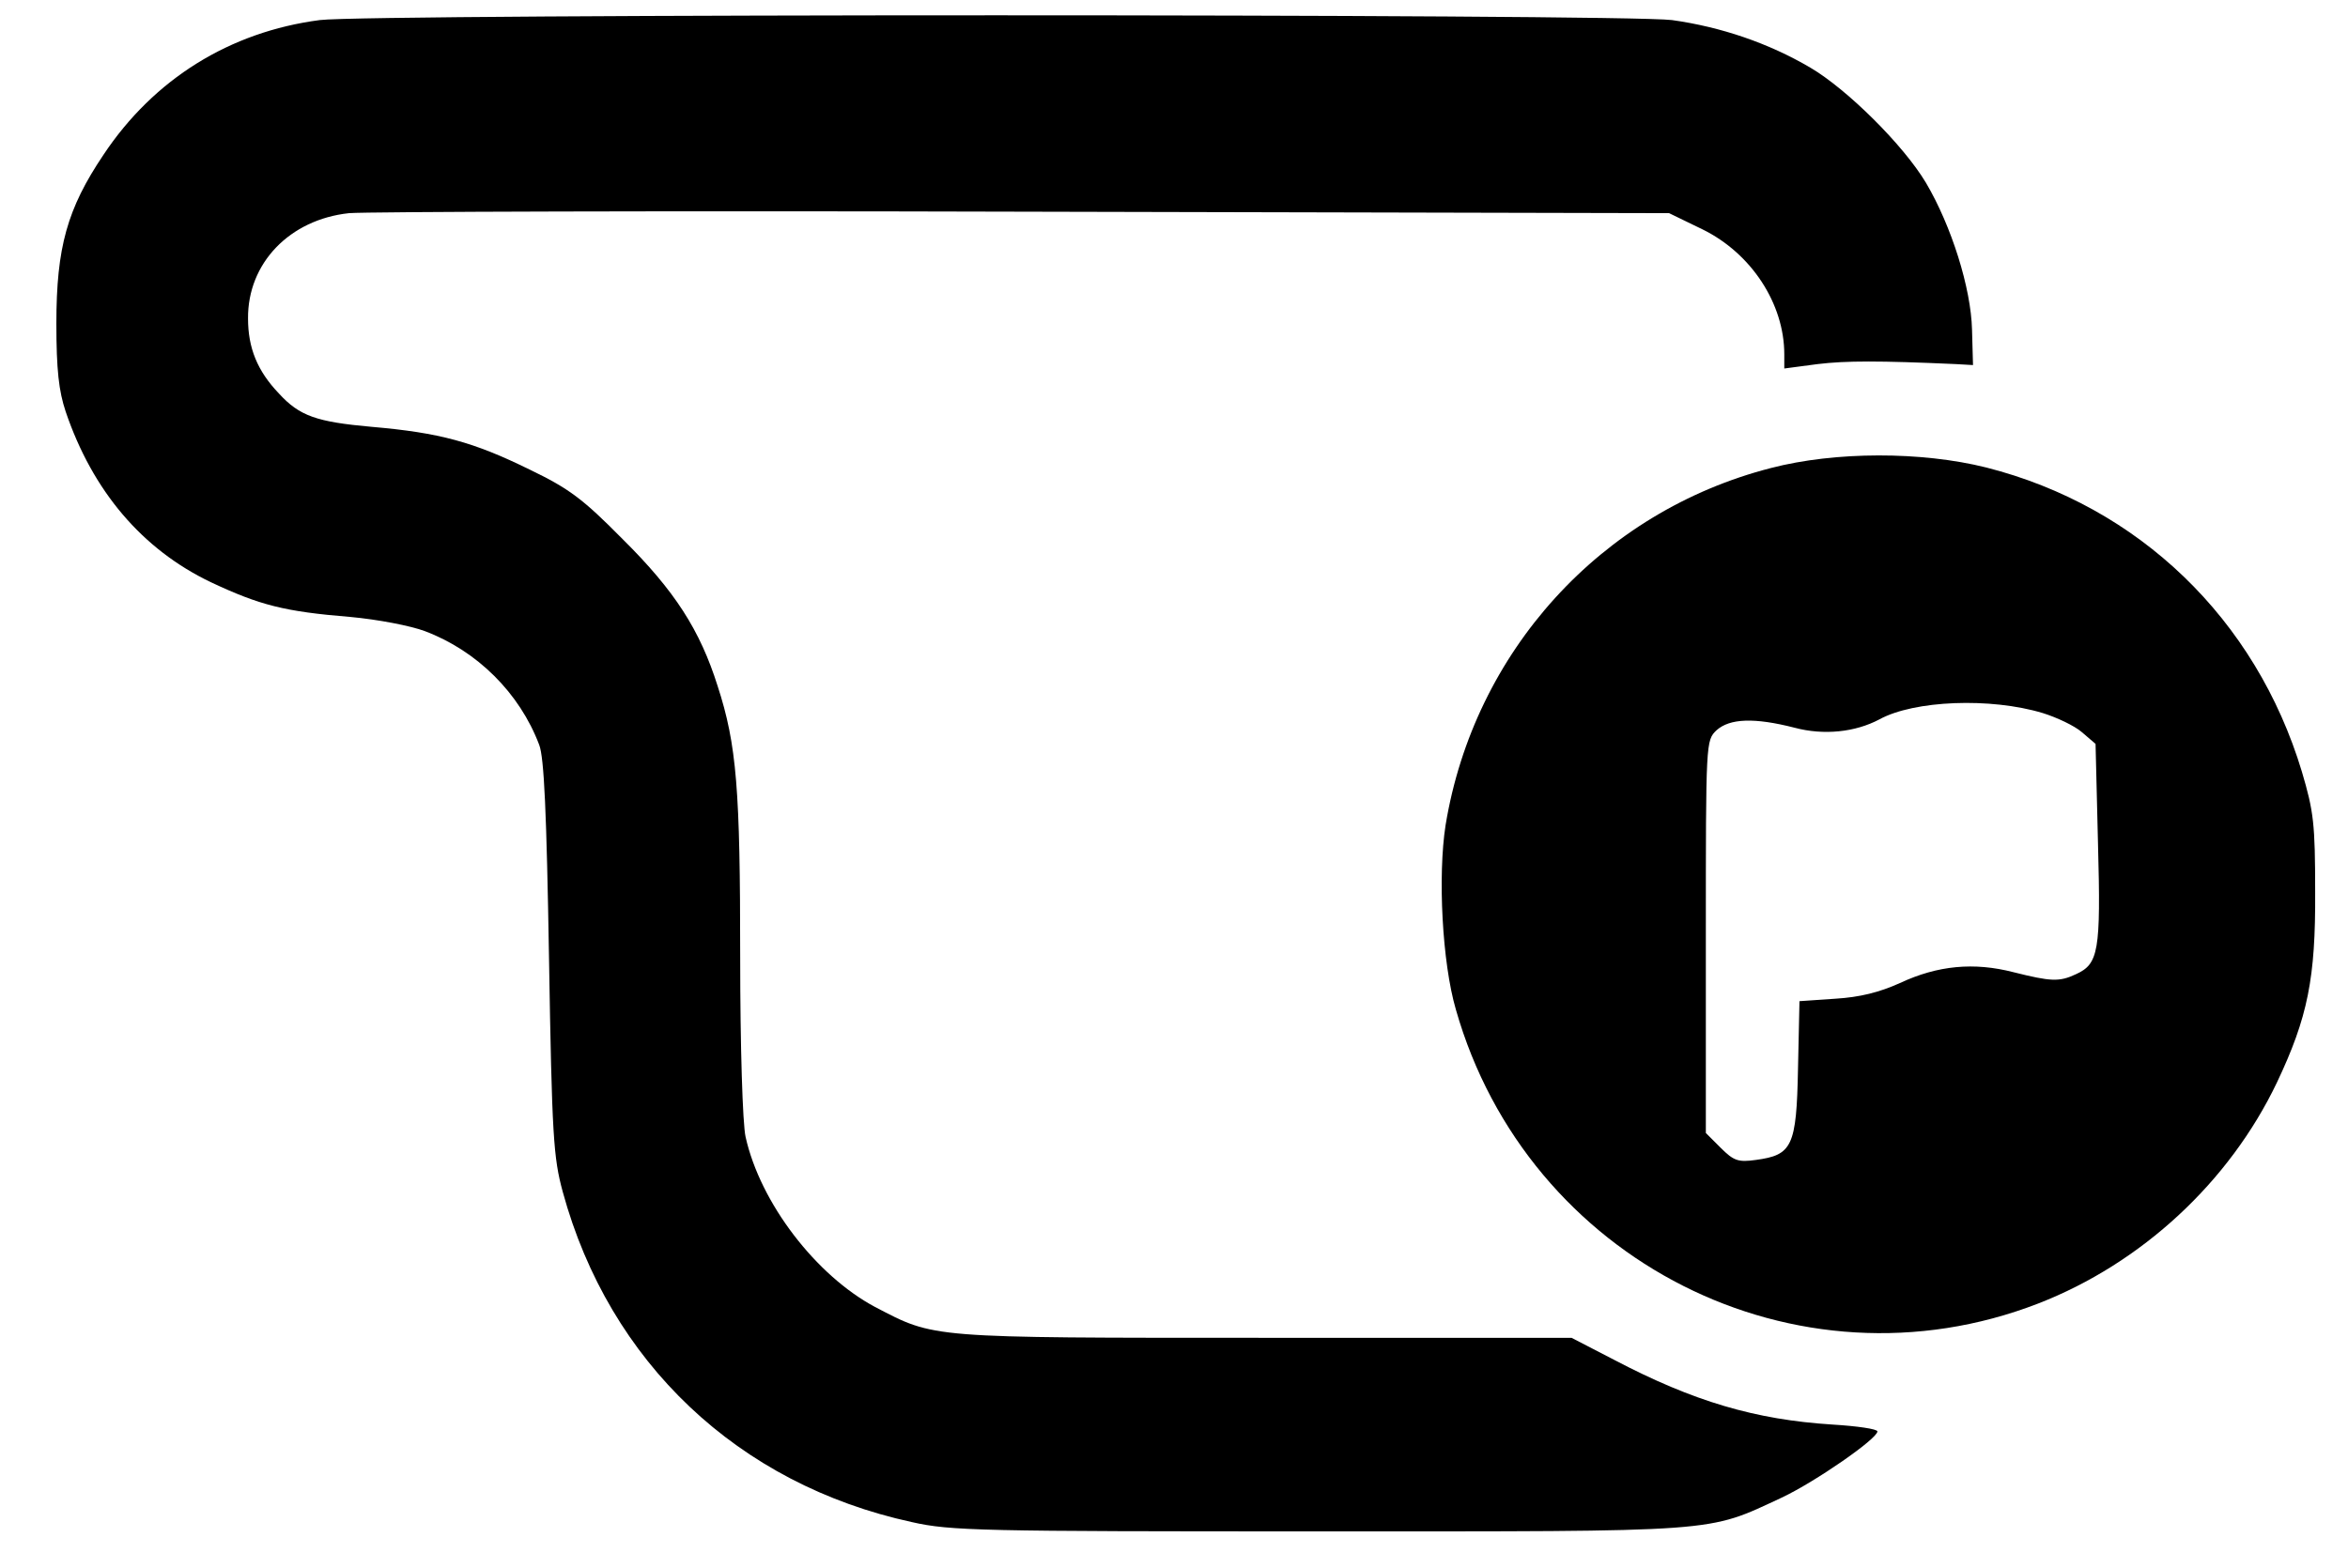 <?xml version="1.0" standalone="no"?>
<!DOCTYPE svg PUBLIC "-//W3C//DTD SVG 20010904//EN"
 "http://www.w3.org/TR/2001/REC-SVG-20010904/DTD/svg10.dtd">
<svg version="1.0" xmlns="http://www.w3.org/2000/svg"
 width="479pt" height="320pt" viewBox="0 0 479 320"
 preserveAspectRatio="xMidYMid meet">

<g transform="translate(0,320) scale(0.1,-0.1)"
fill="#000000" stroke="none">
<path d="M652 3159 c-183 -24 -338 -120 -441 -275 -74 -110 -96 -189 -96 -344
0 -95 5 -138 19 -180 55 -162 156 -281 296 -348 100 -47 150 -60 285 -71 55
-5 123 -18 152 -29 106 -40 193 -126 233 -232 10 -26 15 -136 20 -435 6 -364
9 -407 28 -477 95 -348 358 -597 712 -674 79 -18 141 -19 830 -19 828 0 790
-3 945 69 68 32 195 120 195 135 0 5 -42 11 -92 14 -157 10 -283 47 -445 132
l-87 45 -626 0 c-690 0 -672 -1 -795 63 -120 64 -234 212 -264 347 -6 26 -11
184 -11 367 0 342 -7 433 -46 553 -36 114 -87 194 -194 300 -81 82 -109 103
-190 142 -114 56 -183 75 -322 87 -112 10 -147 22 -189 68 -44 46 -63 93 -63
153 -1 113 85 202 206 215 35 3 655 5 1378 3 l1315 -3 68 -33 c100 -49 167
-152 167 -255 l0 -29 68 9 c58 7 126 7 282 0 l35 -2 -2 72 c-2 85 -42 212 -94
300 -46 77 -161 191 -236 235 -85 50 -182 83 -282 97 -100 13 -2657 13 -2759
0z"/>
<path d="M3613 2245 c-347 -89 -606 -375 -664 -729 -16 -103 -7 -280 21 -376
146 -513 695 -791 1188 -600 211 82 390 248 487 451 63 133 79 213 78 389 0
139 -3 164 -27 245 -94 312 -333 542 -644 621 -132 33 -308 33 -439 -1z m554
-500 c29 -9 65 -26 80 -39 l28 -24 5 -204 c6 -220 1 -245 -45 -266 -34 -16
-51 -15 -127 4 -81 21 -155 14 -232 -22 -42 -19 -82 -29 -132 -32 l-73 -5 -3
-138 c-3 -159 -12 -176 -86 -186 -36 -5 -45 -2 -72 25 l-30 30 0 401 c0 399 0
400 22 421 27 24 77 26 159 5 60 -16 124 -9 173 17 71 39 227 45 333 13z"/>
</g>
</svg>
